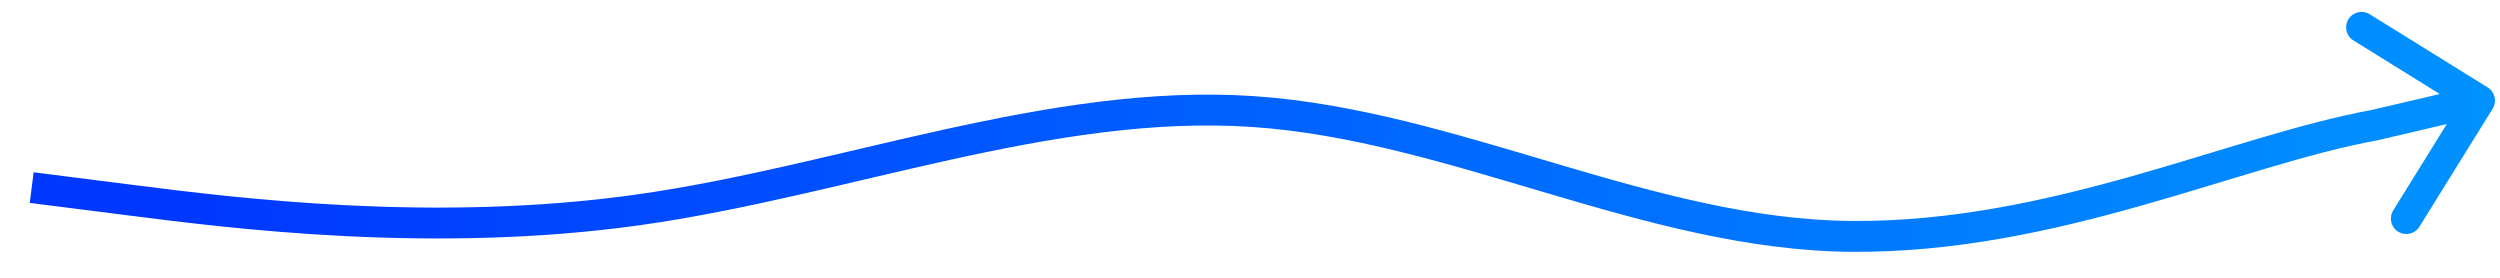 <svg width="81" height="9" viewBox="0 0 81 9" fill="none" xmlns="http://www.w3.org/2000/svg">
<path d="M4.282 6.491L4.345 5.995L4.345 5.995L4.282 6.491ZM76.947 4.052L77.037 4.544L77.049 4.542L77.061 4.539L76.947 4.052ZM80.763 3.522C80.908 3.287 80.836 2.979 80.602 2.833L76.778 0.461C76.543 0.315 76.235 0.387 76.09 0.622C75.944 0.856 76.016 1.165 76.251 1.31L79.649 3.419L77.54 6.818C77.395 7.053 77.467 7.361 77.701 7.507C77.936 7.652 78.244 7.58 78.39 7.345L80.763 3.522ZM0.964 6.574L4.219 6.987L4.345 5.995L1.09 5.582L0.964 6.574ZM4.219 6.987C7.472 7.401 14.042 8.238 20.743 7.295L20.604 6.305C14.05 7.227 7.601 6.409 4.345 5.995L4.219 6.987ZM20.743 7.295C24.082 6.826 27.47 5.91 30.769 5.182C34.092 4.449 37.354 3.899 40.548 4.112L40.615 3.114C37.273 2.891 33.895 3.469 30.554 4.205C27.19 4.947 23.892 5.843 20.604 6.305L20.743 7.295ZM40.548 4.112C43.749 4.326 46.906 5.306 50.142 6.262C53.355 7.212 56.642 8.136 60.003 8.159L60.01 7.159C56.809 7.137 53.651 6.256 50.426 5.303C47.224 4.357 43.95 3.337 40.615 3.114L40.548 4.112ZM60.003 8.159C63.354 8.182 66.503 7.474 69.364 6.666C72.255 5.85 74.787 4.955 77.037 4.544L76.857 3.56C74.547 3.982 71.89 4.914 69.092 5.704C66.263 6.502 63.221 7.181 60.01 7.159L60.003 8.159ZM77.061 4.539L80.452 3.745L80.224 2.771L76.833 3.565L77.061 4.539Z" fill="url(#paint0_linear_188_2372)"/>
<defs>
<linearGradient id="paint0_linear_188_2372" x1="6.709" y1="2.001" x2="94.428" y2="3.859" gradientUnits="userSpaceOnUse">
<stop stop-color="#0038FF"/>
<stop offset="1" stop-color="#00A3FF"/>
</linearGradient>
</defs>
</svg>
